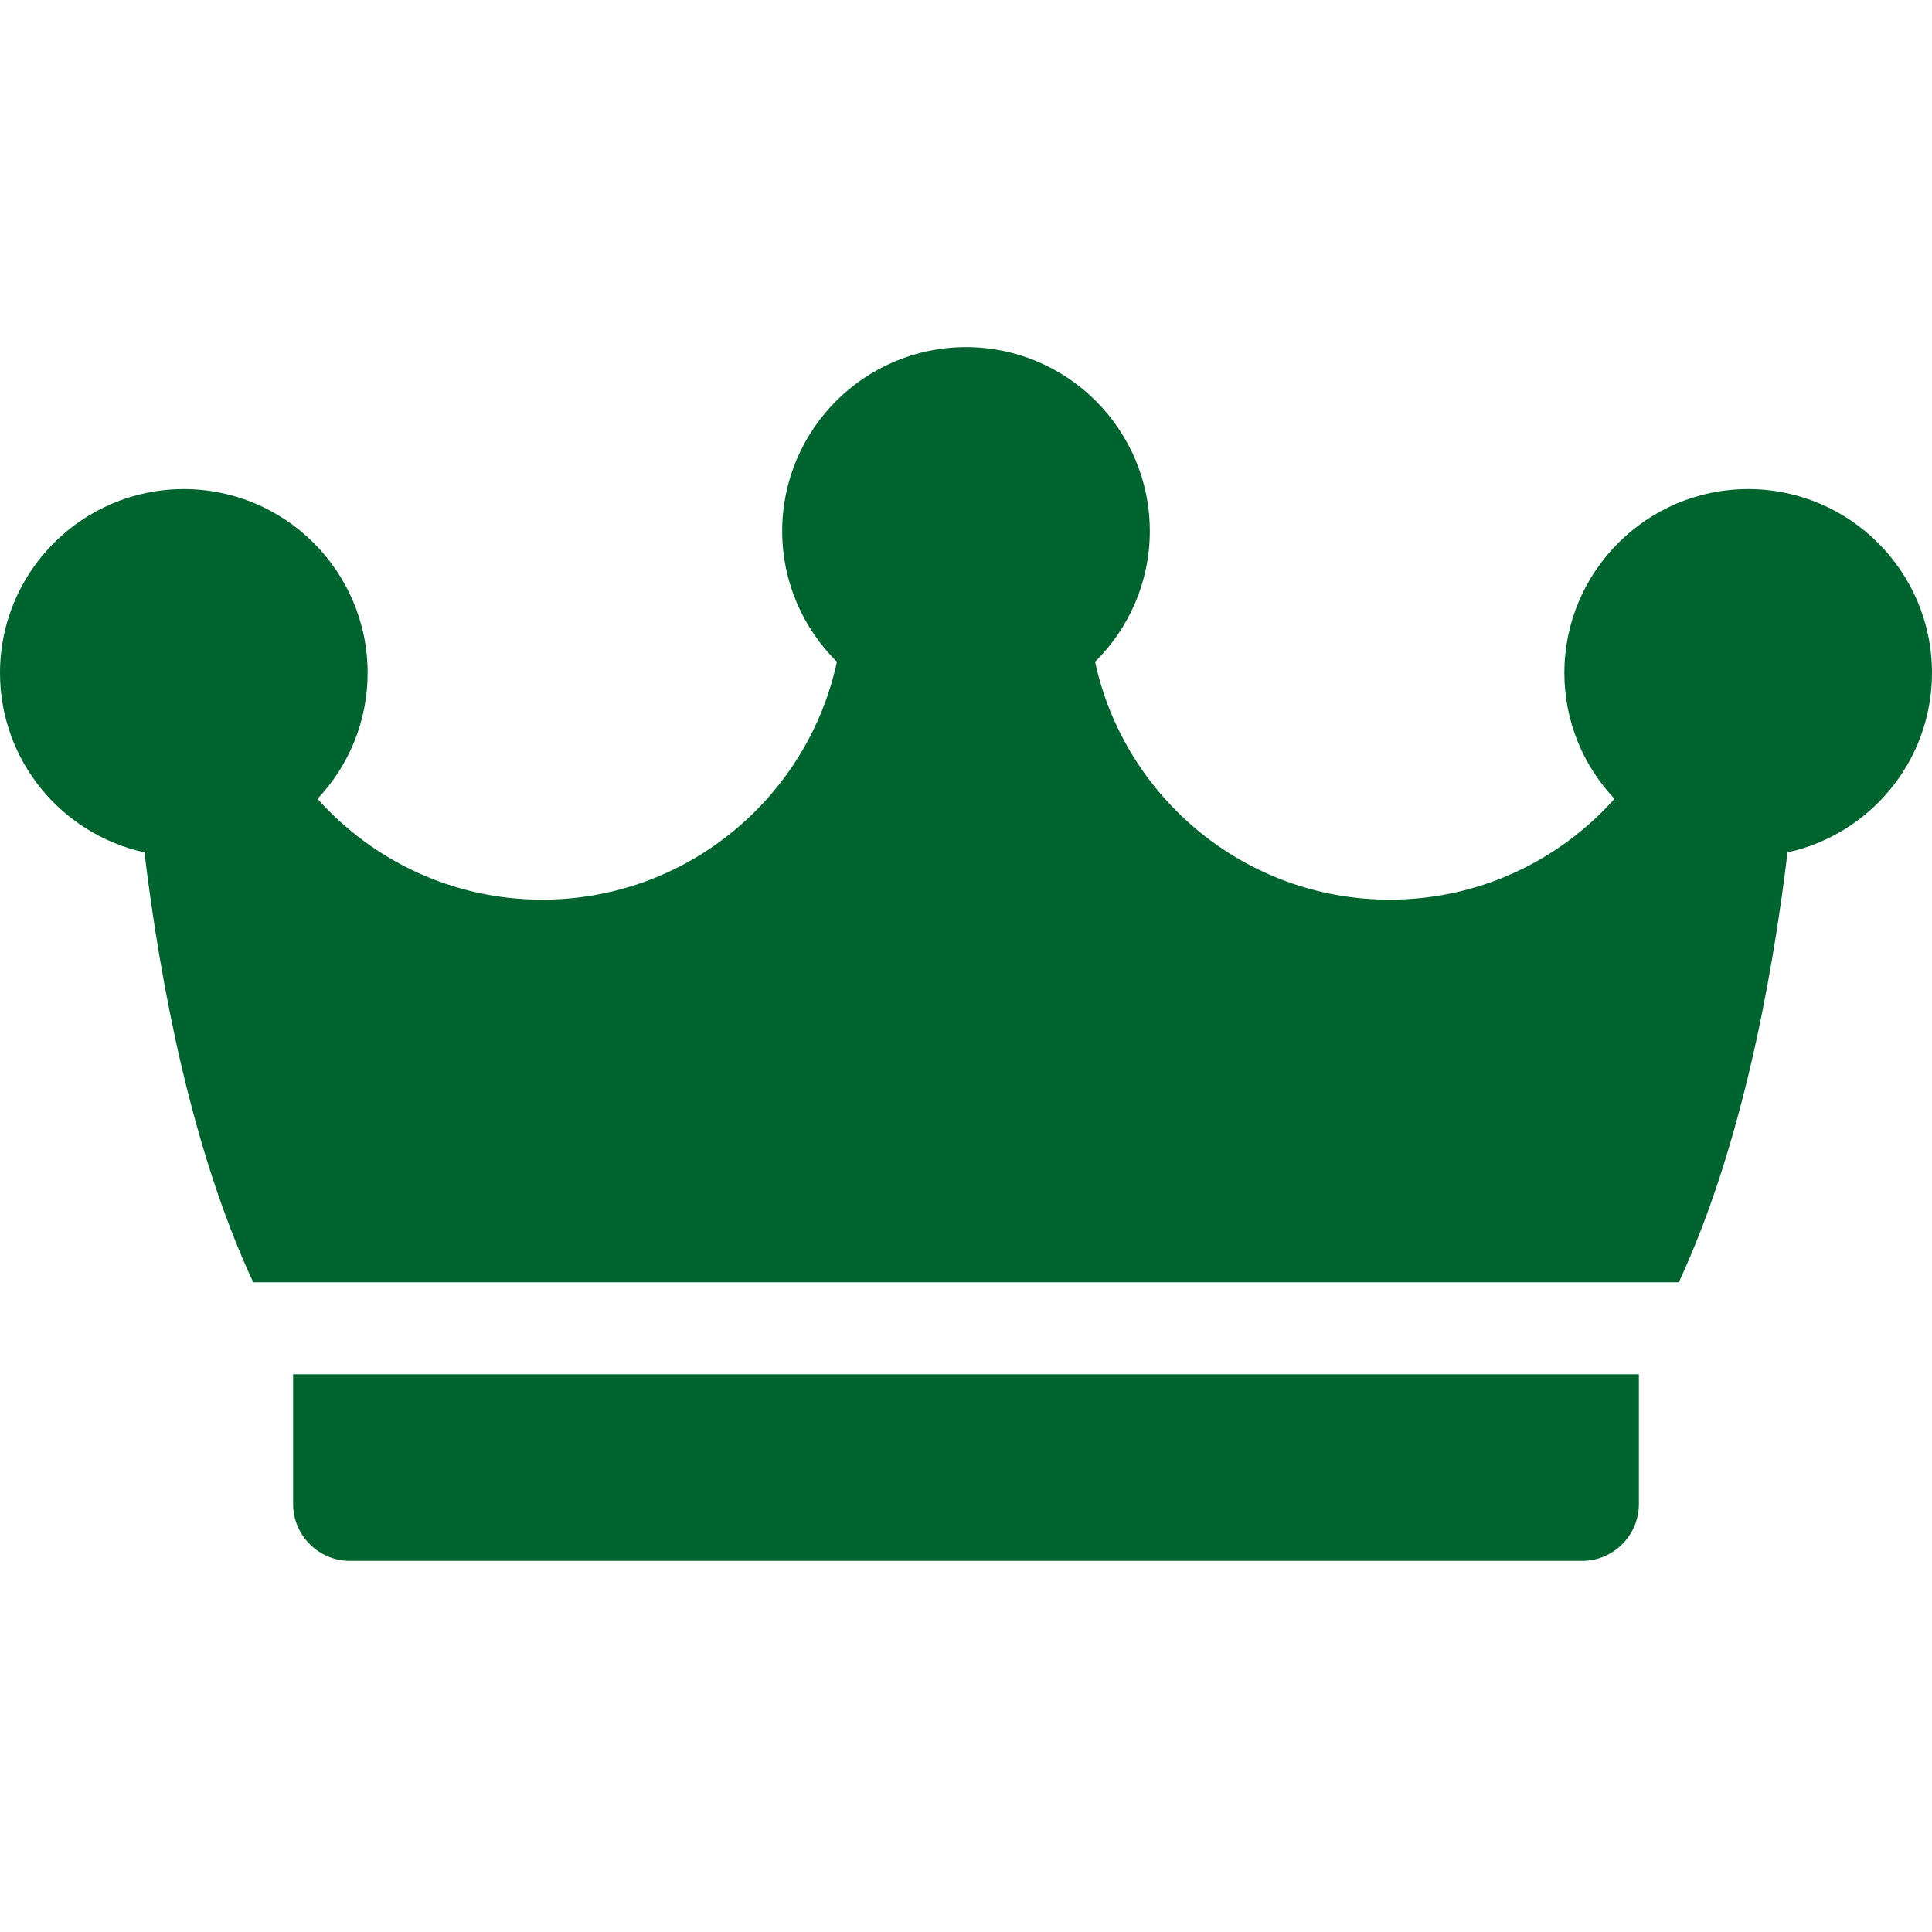 <svg width="21" height="21" viewBox="0 0 21 21" fill="none" xmlns="http://www.w3.org/2000/svg">
<path d="M3.186 14.938V16.348C3.186 16.689 3.463 16.966 3.804 16.966H17.196C17.537 16.966 17.814 16.689 17.814 16.348V14.938H3.186Z" fill="#00642F"/>
<path d="M21 7.314C21 6.212 20.104 5.316 19.002 5.316C17.9 5.316 17.004 6.212 17.004 7.314C17.004 7.843 17.211 8.325 17.549 8.683C16.948 9.355 16.076 9.779 15.106 9.779C13.536 9.779 12.221 8.669 11.903 7.193C12.27 6.831 12.498 6.327 12.498 5.772C12.498 4.67 11.602 3.773 10.5 3.773C9.398 3.773 8.502 4.67 8.502 5.772C8.502 6.327 8.73 6.831 9.097 7.193C8.779 8.669 7.464 9.779 5.894 9.779C4.924 9.779 4.052 9.355 3.451 8.683C3.789 8.325 3.996 7.843 3.996 7.314C3.996 6.212 3.1 5.316 1.998 5.316C0.896 5.316 0 6.212 0 7.314C0 8.269 0.673 9.069 1.57 9.265C1.747 10.729 2.09 12.512 2.752 13.938H18.248C18.91 12.512 19.253 10.729 19.43 9.265C20.327 9.069 21 8.269 21 7.314Z" fill="#00642F"/>
</svg>
